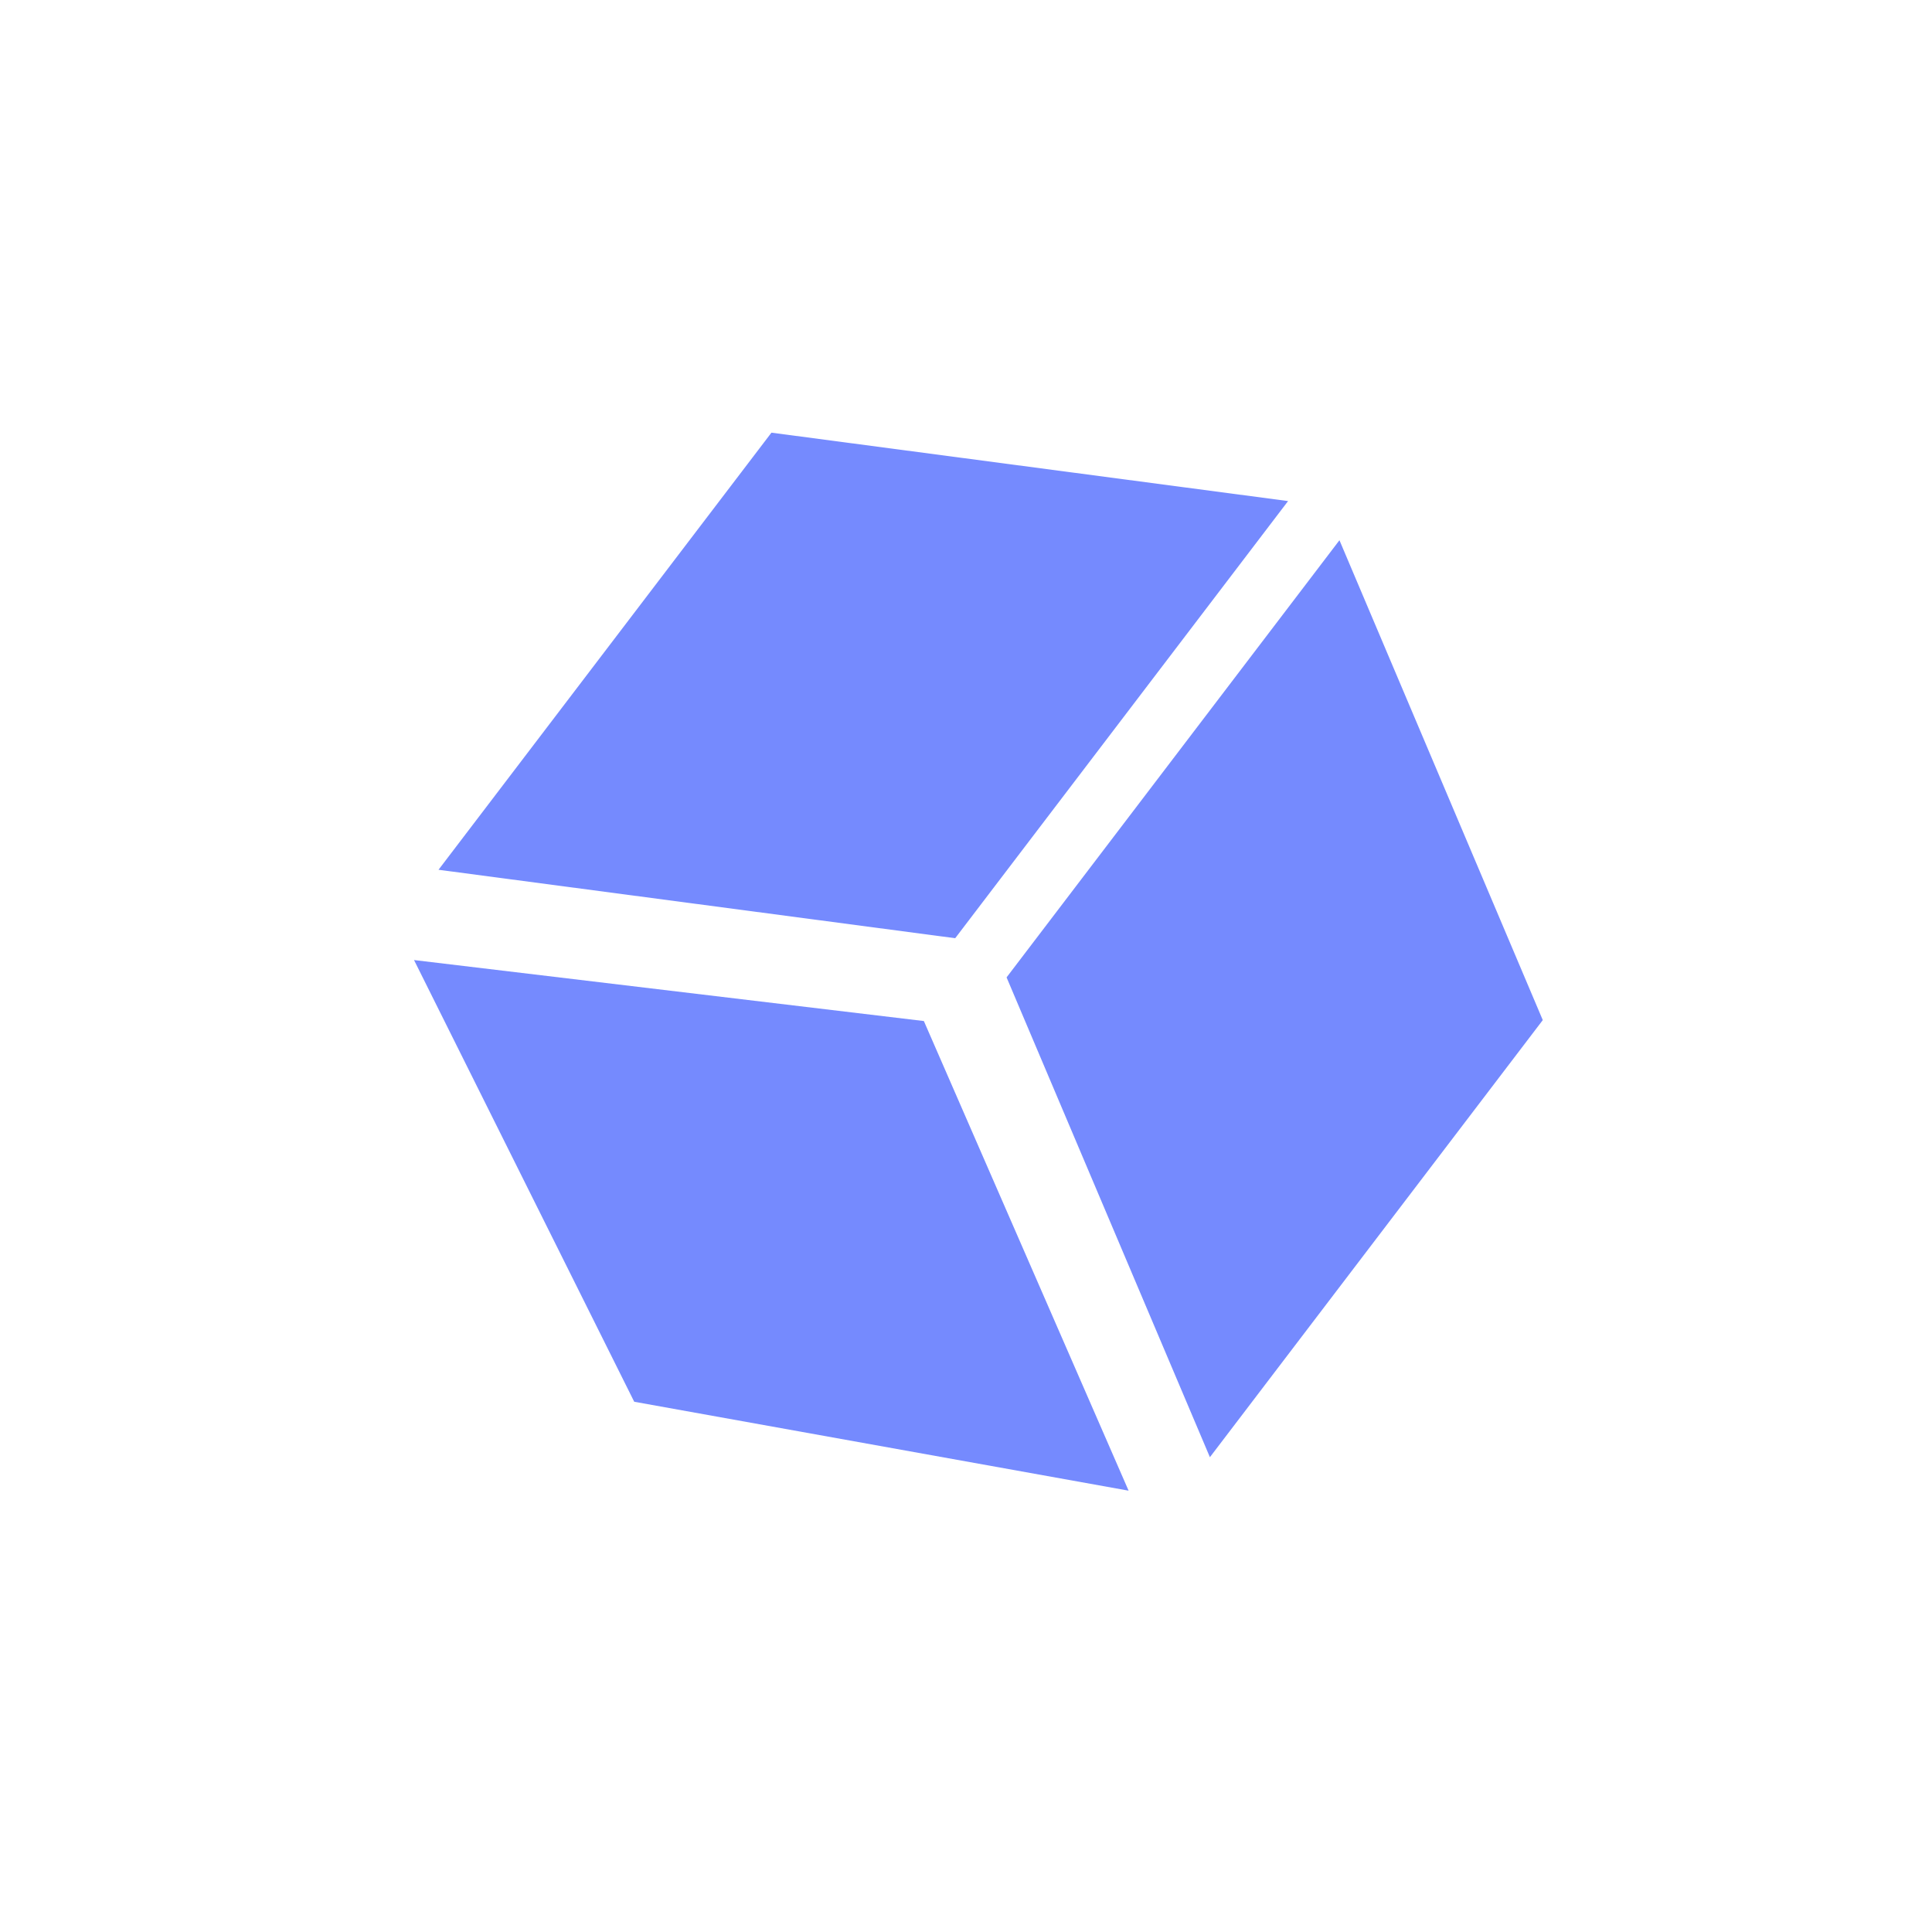 <svg width="37" height="37" viewBox="0 0 37 37" fill="none" xmlns="http://www.w3.org/2000/svg">
<g opacity="0.7" clip-path="url(#clip0_502_1352)" filter="url(#filter0_f_502_1352)">
<path d="M7.929 18.386L17.693 19.554L21.614 28.548L12.146 26.845L7.929 18.386Z" fill="#3A59FE"/>
<path d="M14.774 8.286L24.668 9.596L18.293 17.968L8.398 16.657L14.774 8.286Z" fill="#3A59FE"/>
<path d="M29.546 19.536L25.652 10.346L19.277 18.718L23.171 27.907L29.546 19.536Z" fill="#3A59FE"/>
</g>
<defs>
<filter id="filter0_f_502_1352" x="-2.381" y="-2.381" width="41.761" height="41.761" filterUnits="userSpaceOnUse" color-interpolation-filters="sRGB">
<feFlood flood-opacity="0" result="BackgroundImageFix"/>
<feBlend mode="normal" in="SourceGraphic" in2="BackgroundImageFix" result="shape"/>
<feGaussianBlur stdDeviation="1.172" result="effect1_foregroundBlur_502_1352"/>
</filter>
<clipPath id="clip0_502_1352">
<rect width="26" height="26" fill="white" transform="translate(15.996) scale(1.015) rotate(37.291)"/>
</clipPath>
</defs>
</svg>
